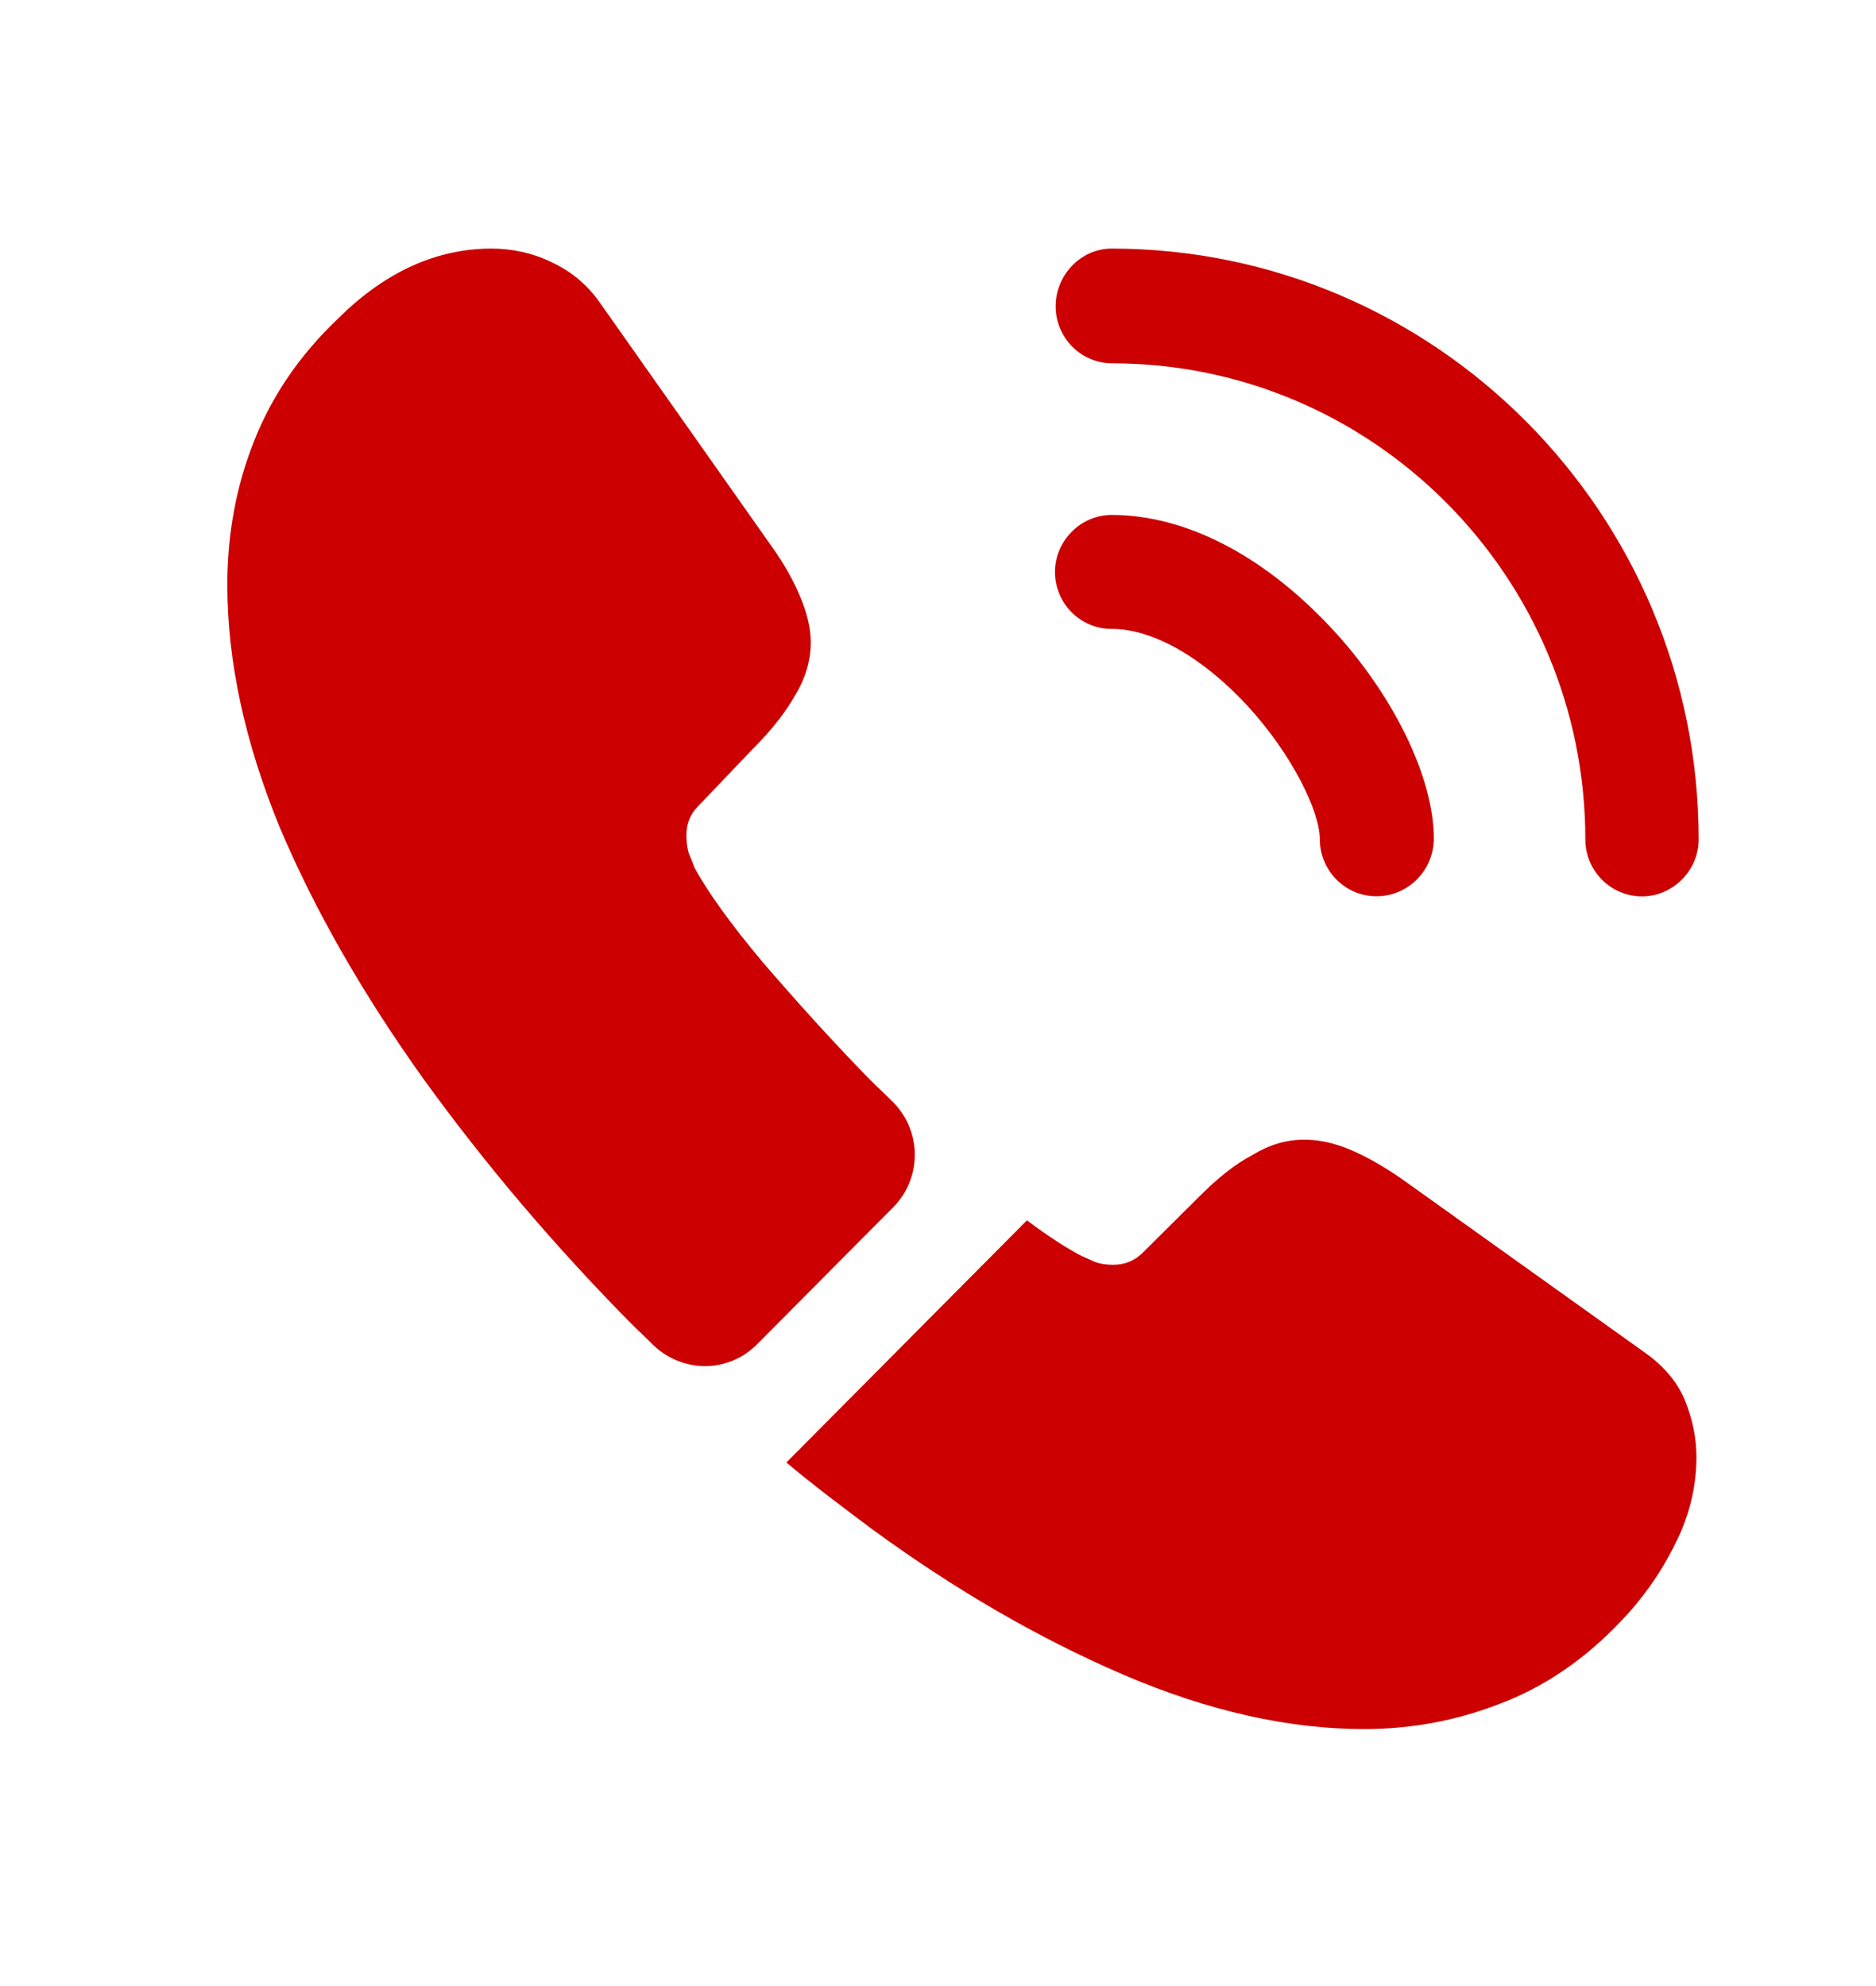 <svg width="17" height="18" viewBox="0 0 17 18" fill="none" xmlns="http://www.w3.org/2000/svg">
<path d="M12.473 8.123C12.187 8.123 11.96 7.888 11.96 7.606C11.96 7.358 11.713 6.841 11.3 6.392C10.893 5.955 10.447 5.7 10.073 5.7C9.787 5.7 9.56 5.466 9.56 5.184C9.56 4.902 9.793 4.667 10.073 4.667C10.74 4.667 11.44 5.029 12.053 5.68C12.627 6.291 12.993 7.049 12.993 7.599C12.993 7.888 12.76 8.123 12.473 8.123Z" fill="#CC0000"/>
<path d="M14.88 8.124C14.593 8.124 14.366 7.89 14.366 7.608C14.366 5.226 12.44 3.293 10.079 3.293C9.793 3.293 9.566 3.058 9.566 2.776C9.566 2.494 9.793 2.253 10.073 2.253C13.006 2.253 15.393 4.655 15.393 7.608C15.393 7.89 15.159 8.124 14.88 8.124Z" fill="#CC0000"/>
<path d="M8.093 10.943L6.86 12.184C6.6 12.446 6.187 12.446 5.92 12.191C5.847 12.117 5.773 12.05 5.7 11.976C5.013 11.278 4.393 10.547 3.84 9.782C3.293 9.017 2.853 8.252 2.533 7.494C2.22 6.729 2.06 5.997 2.06 5.299C2.06 4.843 2.14 4.407 2.3 4.004C2.46 3.595 2.713 3.219 3.067 2.884C3.493 2.461 3.96 2.253 4.453 2.253C4.64 2.253 4.827 2.293 4.993 2.374C5.167 2.454 5.32 2.575 5.44 2.749L6.987 4.944C7.107 5.111 7.193 5.266 7.253 5.413C7.313 5.554 7.347 5.695 7.347 5.823C7.347 5.984 7.3 6.145 7.207 6.299C7.12 6.454 6.993 6.615 6.833 6.776L6.327 7.306C6.253 7.38 6.22 7.467 6.22 7.574C6.22 7.628 6.227 7.675 6.24 7.728C6.26 7.782 6.28 7.822 6.293 7.863C6.413 8.084 6.62 8.373 6.913 8.722C7.213 9.071 7.533 9.426 7.88 9.782C7.947 9.849 8.02 9.916 8.087 9.983C8.353 10.245 8.36 10.674 8.093 10.943Z" fill="#CC0000"/>
<path d="M15.373 13.208C15.373 13.396 15.34 13.59 15.273 13.778C15.253 13.832 15.233 13.886 15.206 13.939C15.093 14.181 14.946 14.409 14.753 14.624C14.426 14.986 14.066 15.248 13.66 15.415C13.653 15.415 13.646 15.422 13.64 15.422C13.246 15.583 12.82 15.671 12.36 15.671C11.68 15.671 10.953 15.509 10.186 15.181C9.42 14.852 8.653 14.409 7.893 13.852C7.633 13.657 7.373 13.463 7.126 13.255L9.306 11.06C9.493 11.201 9.66 11.309 9.8 11.383C9.833 11.396 9.873 11.416 9.92 11.436C9.973 11.456 10.026 11.463 10.086 11.463C10.2 11.463 10.286 11.423 10.36 11.349L10.866 10.846C11.033 10.678 11.193 10.55 11.346 10.47C11.5 10.376 11.653 10.329 11.82 10.329C11.946 10.329 12.08 10.356 12.226 10.416C12.373 10.477 12.526 10.564 12.693 10.678L14.9 12.255C15.073 12.376 15.193 12.517 15.266 12.684C15.333 12.852 15.373 13.02 15.373 13.208Z" fill="#CC0000"/>
</svg>

